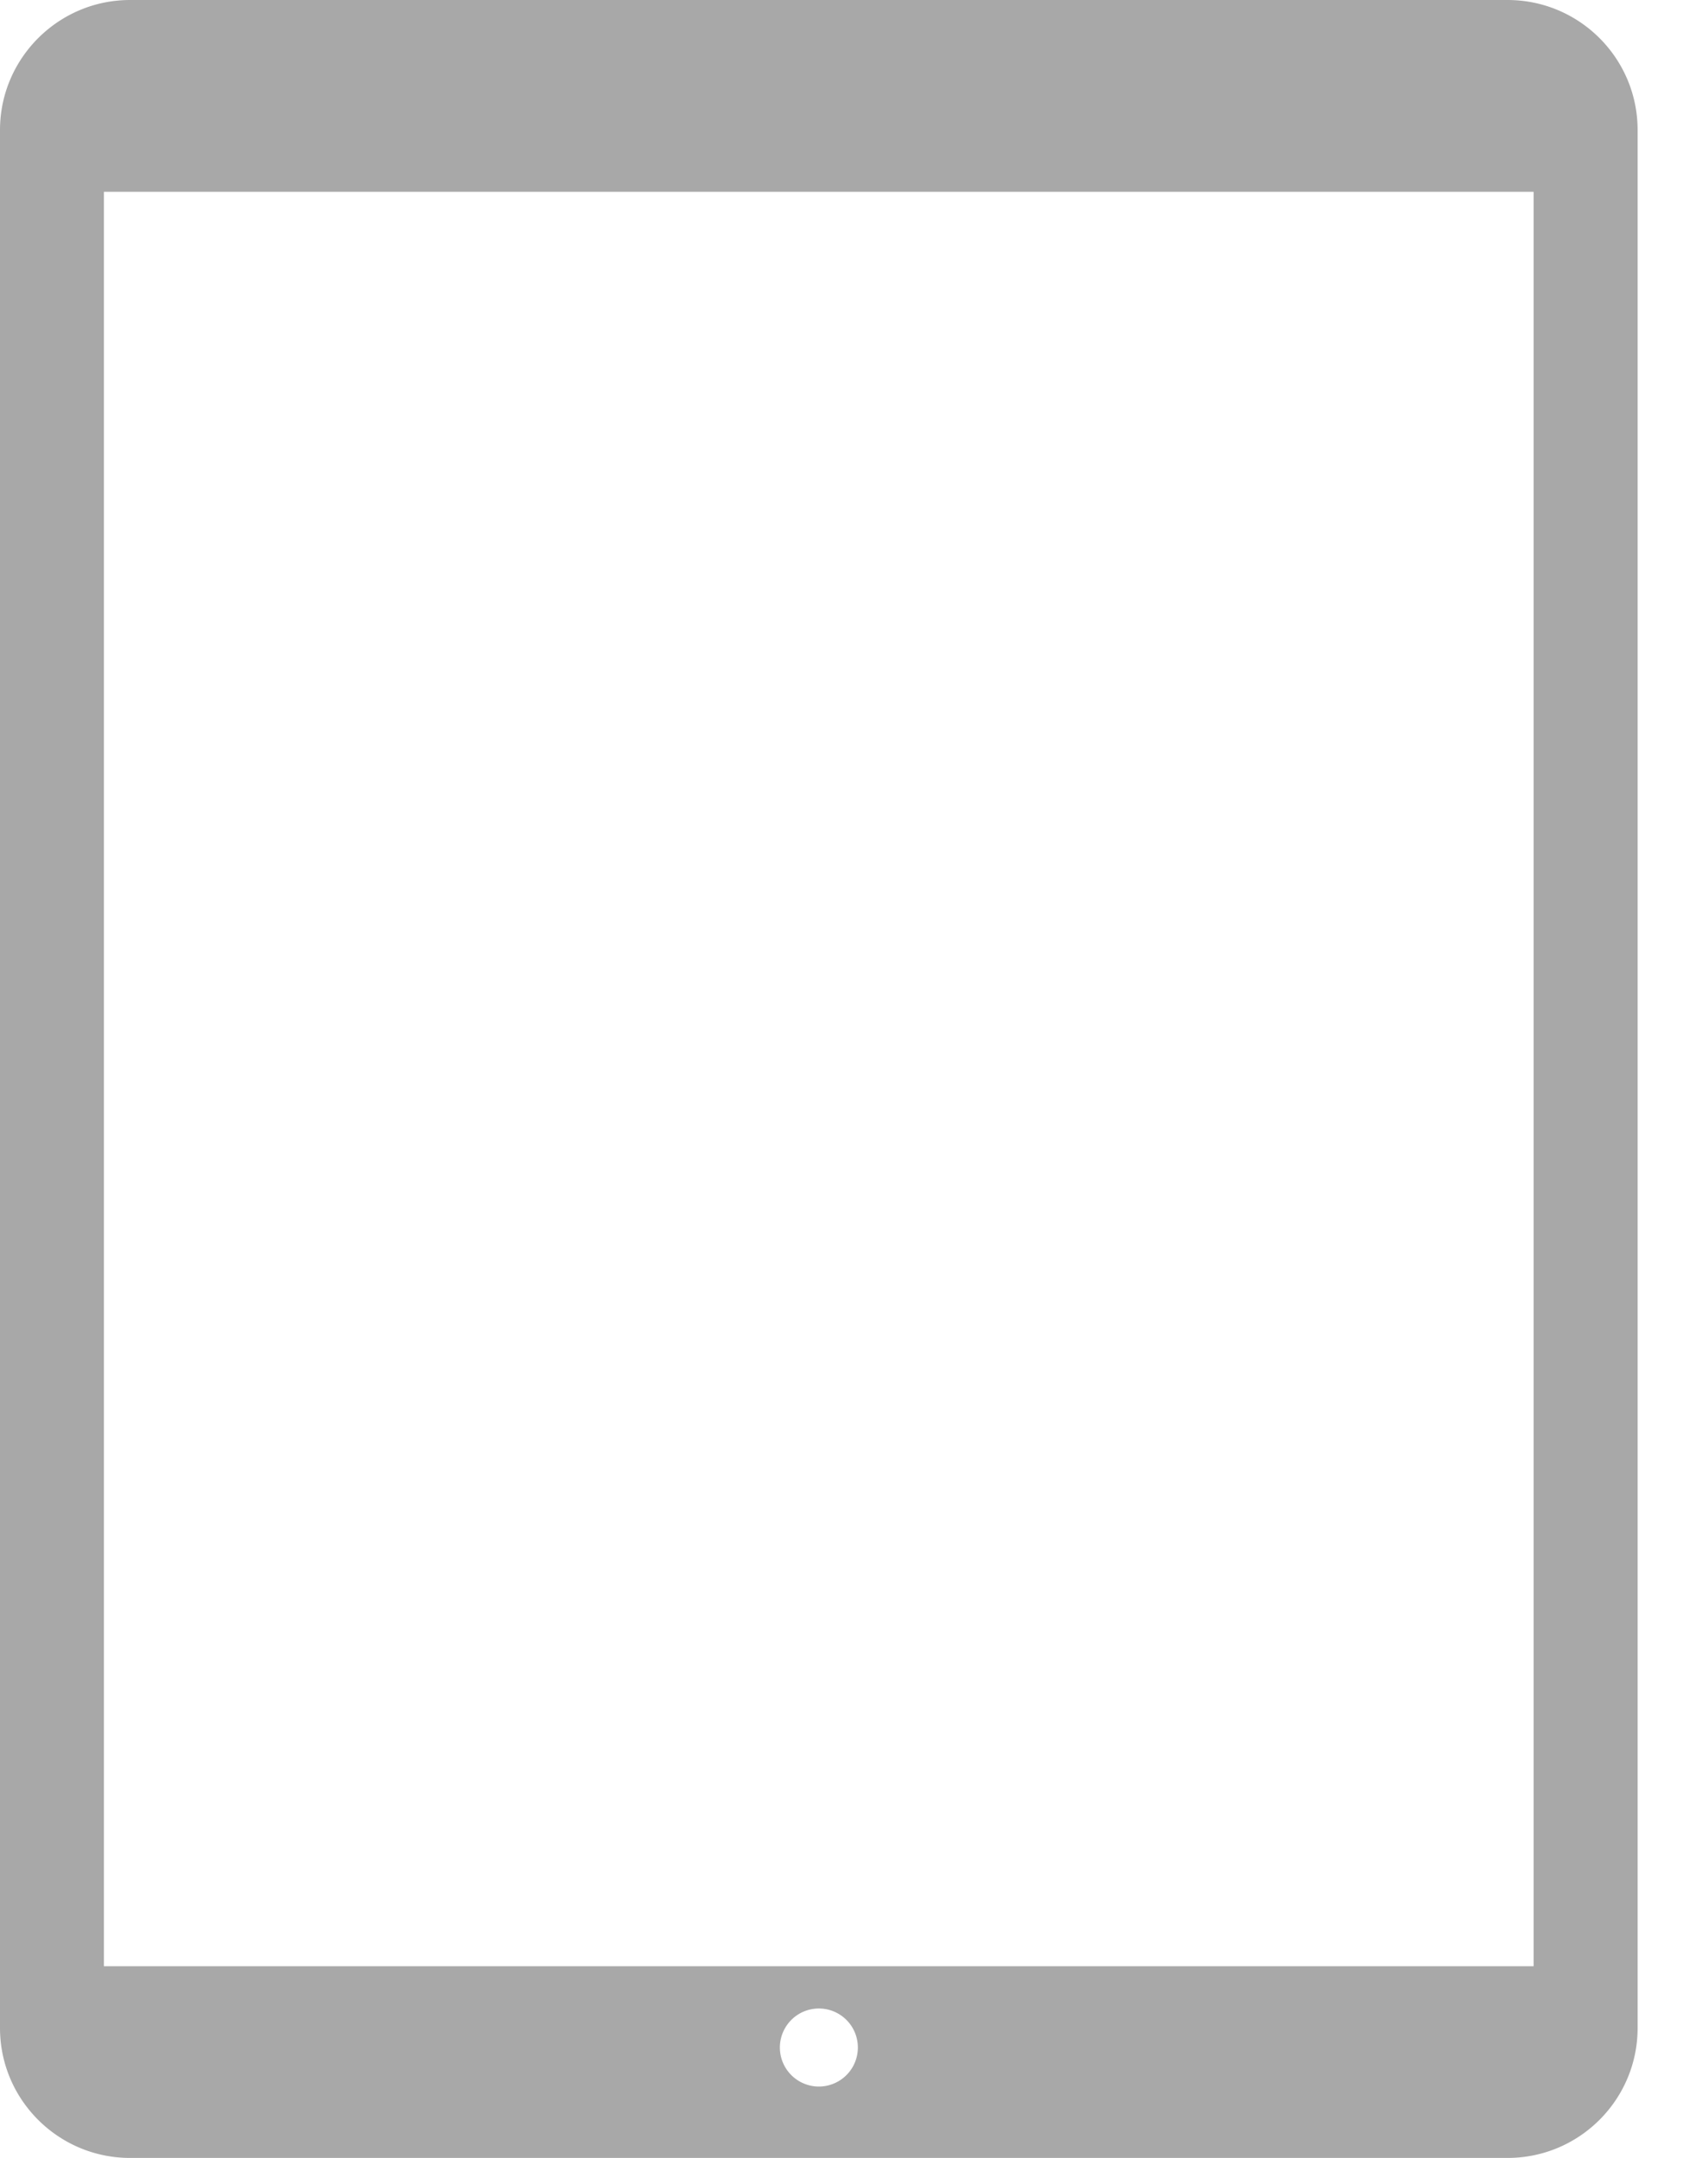 <svg xmlns="http://www.w3.org/2000/svg" width="19" height="24" viewBox="0 0 19 24"><g><g><path fill="#a8a8a8" d="M17.06 21.868H1.156V2.133H17.06zm-7.95 1.338a.434.434 0 1 1-.001-.868.434.434 0 0 1 0 .868zm0-22.374a.216.216 0 1 1 0 0zM16.77 0H1.447C.649 0 0 .65 0 1.446v21.109C0 23.352.649 24 1.446 24h15.325c.798 0 1.446-.648 1.446-1.445V1.446C18.217.648 17.569 0 16.77 0z"/></g></g></svg>